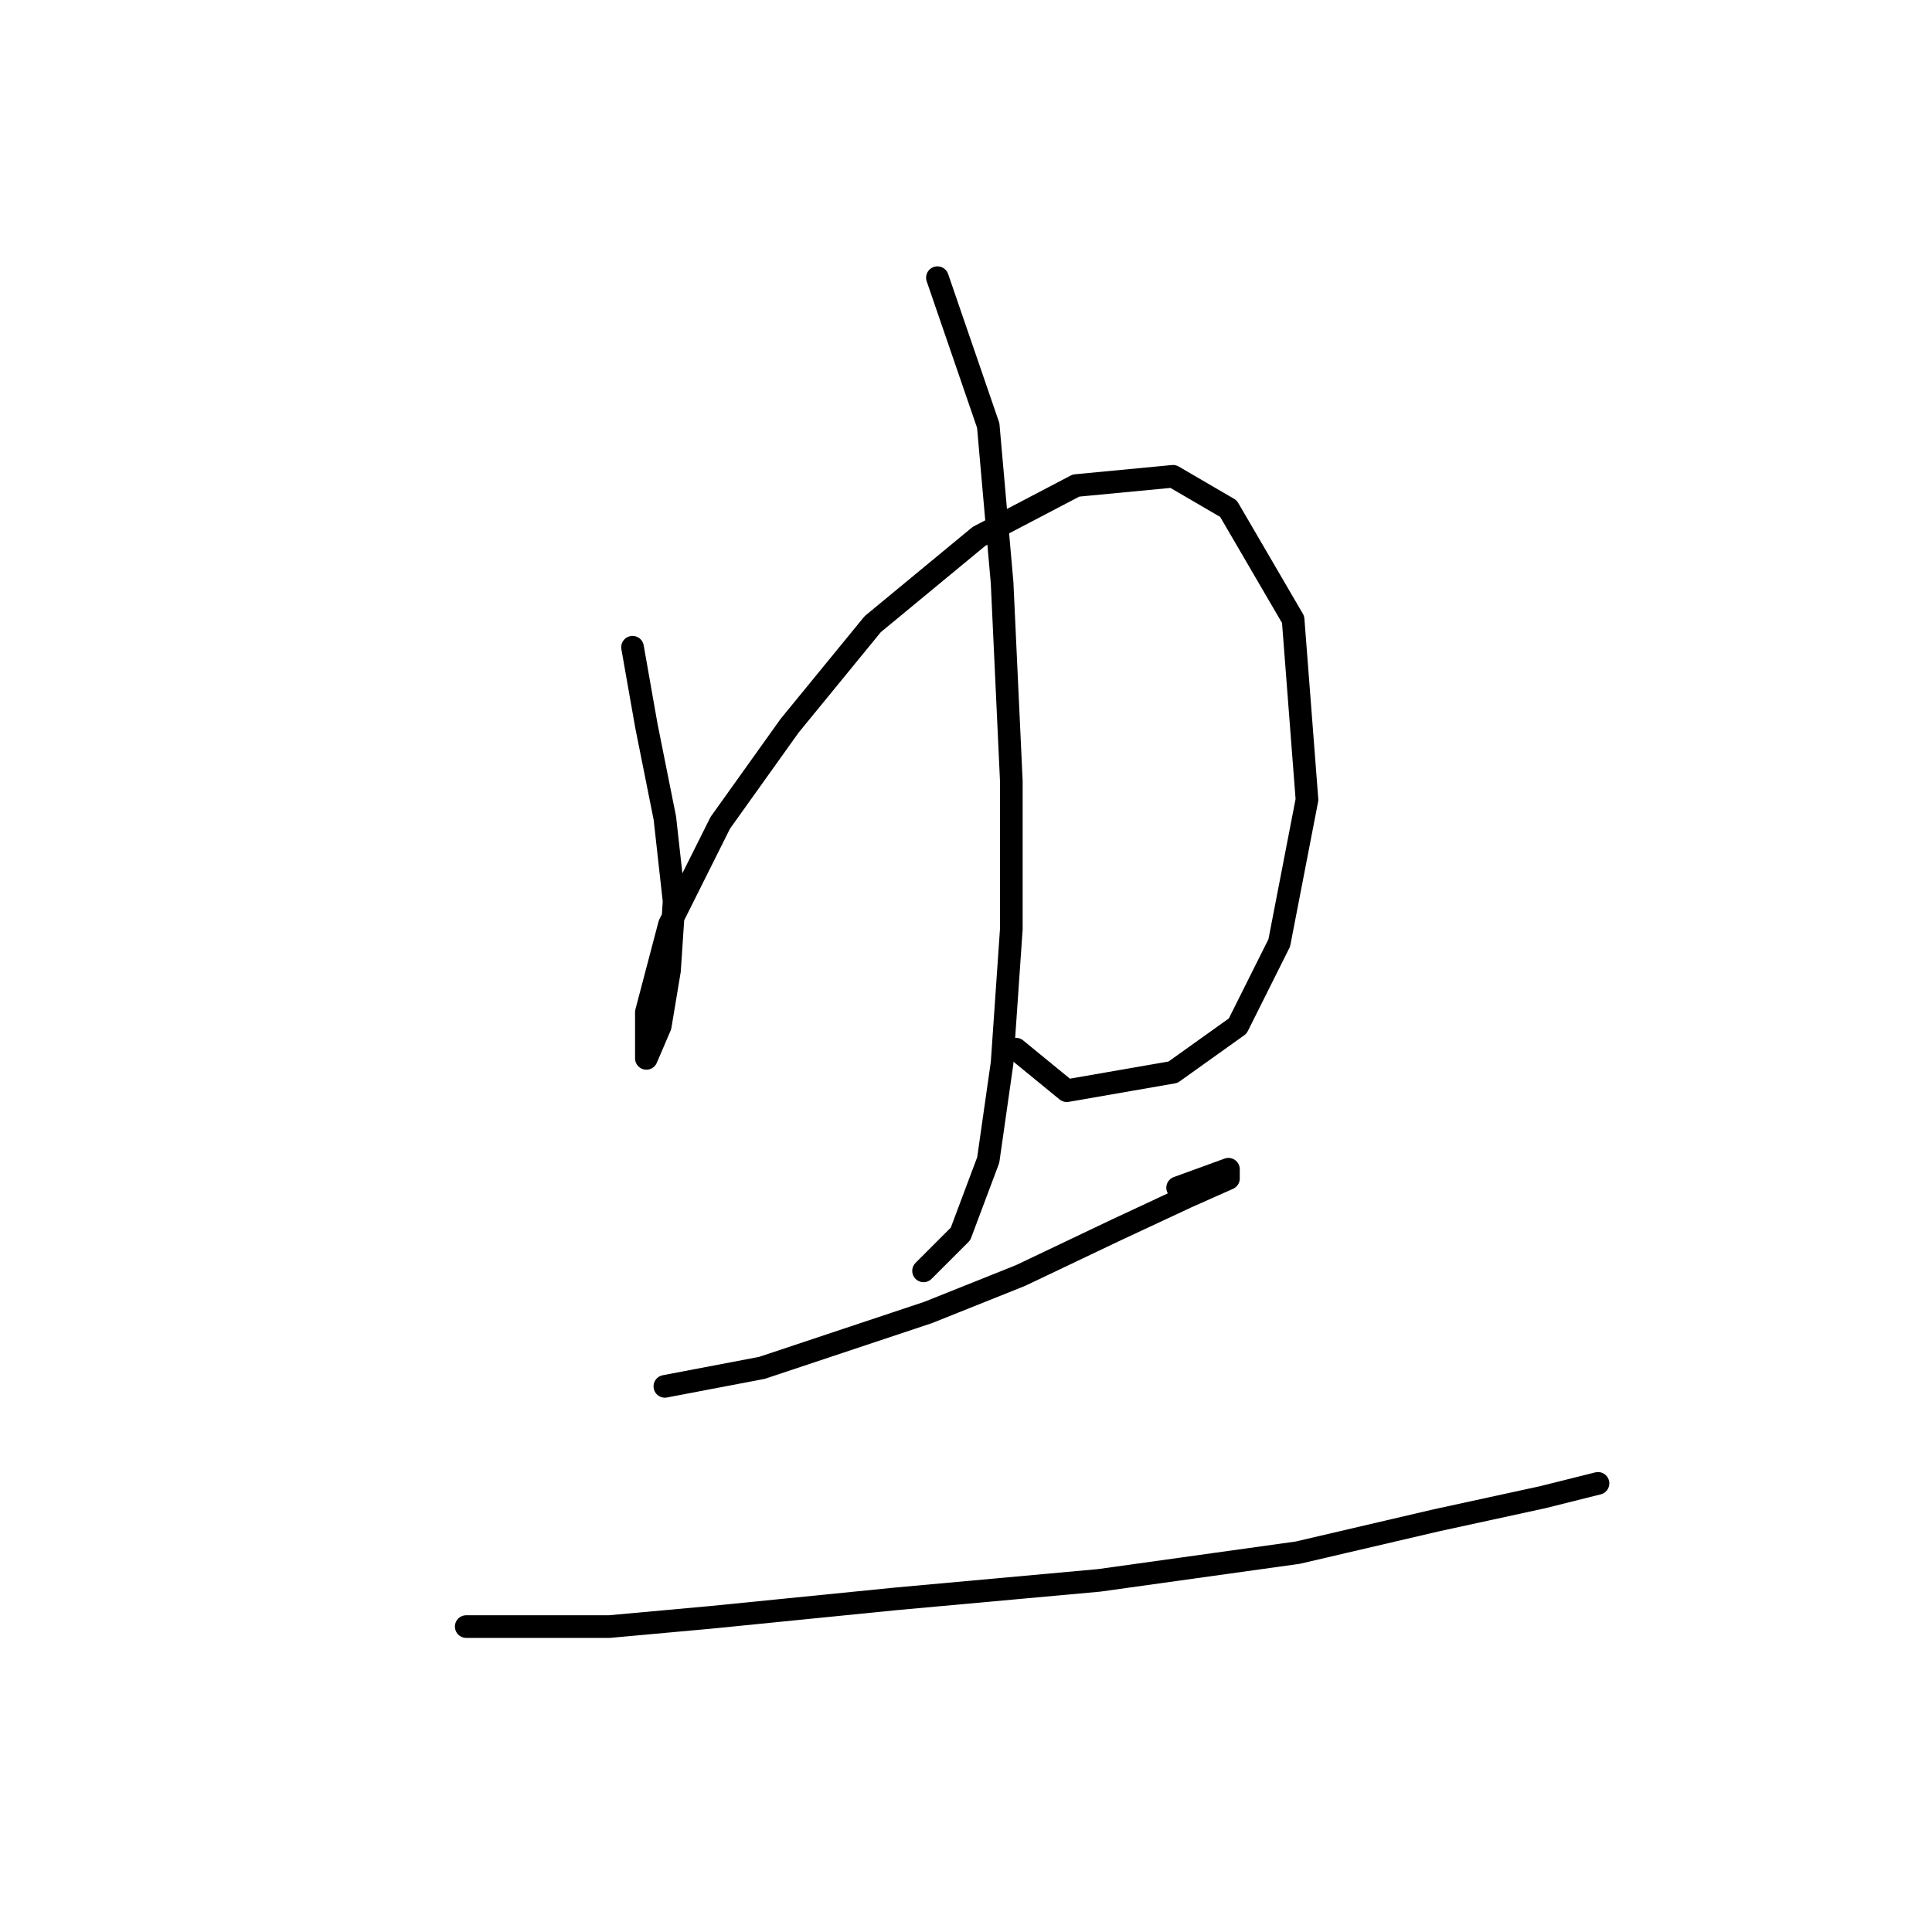 <?xml version="1.0" standalone="no"?>
    <svg width="256" height="256" xmlns="http://www.w3.org/2000/svg" version="1.1">
    <polyline stroke="black" stroke-width="3" stroke-linecap="round" fill="transparent" stroke-linejoin="round" points="83.813 85.762 85.649 96.168 88.098 108.41 89.322 119.428 88.71 128.61 87.486 135.955 85.649 140.24 85.649 140.24 85.649 134.119 88.71 122.488 95.443 109.022 104.625 96.168 115.643 82.701 129.722 71.071 142.576 64.338 155.43 63.113 162.776 67.398 171.345 82.089 173.182 105.961 169.509 124.937 164 135.955 155.43 142.076 141.352 144.524 134.619 139.015 134.619 139.015 " />
        <polyline stroke="black" stroke-width="3" stroke-linecap="round" fill="transparent" stroke-linejoin="round" points="124.213 36.793 130.946 56.38 132.782 77.192 134.006 103.513 134.006 123.1 132.782 140.852 130.946 153.706 127.273 163.5 122.376 168.397 122.376 168.397 " />
        <polyline stroke="black" stroke-width="3" stroke-linecap="round" fill="transparent" stroke-linejoin="round" points="88.098 183.7 100.952 181.251 110.134 178.191 122.988 173.906 135.231 169.009 148.085 162.888 157.267 158.603 162.776 156.155 162.776 154.93 156.042 157.379 156.042 157.379 " />
        <polyline stroke="black" stroke-width="3" stroke-linecap="round" fill="transparent" stroke-linejoin="round" points="61.777 215.53 72.183 215.53 80.753 215.53 94.219 214.305 118.704 211.857 145.637 209.408 171.957 205.736 190.321 201.451 204.399 198.39 211.745 196.554 211.745 196.554 " />
        </svg>